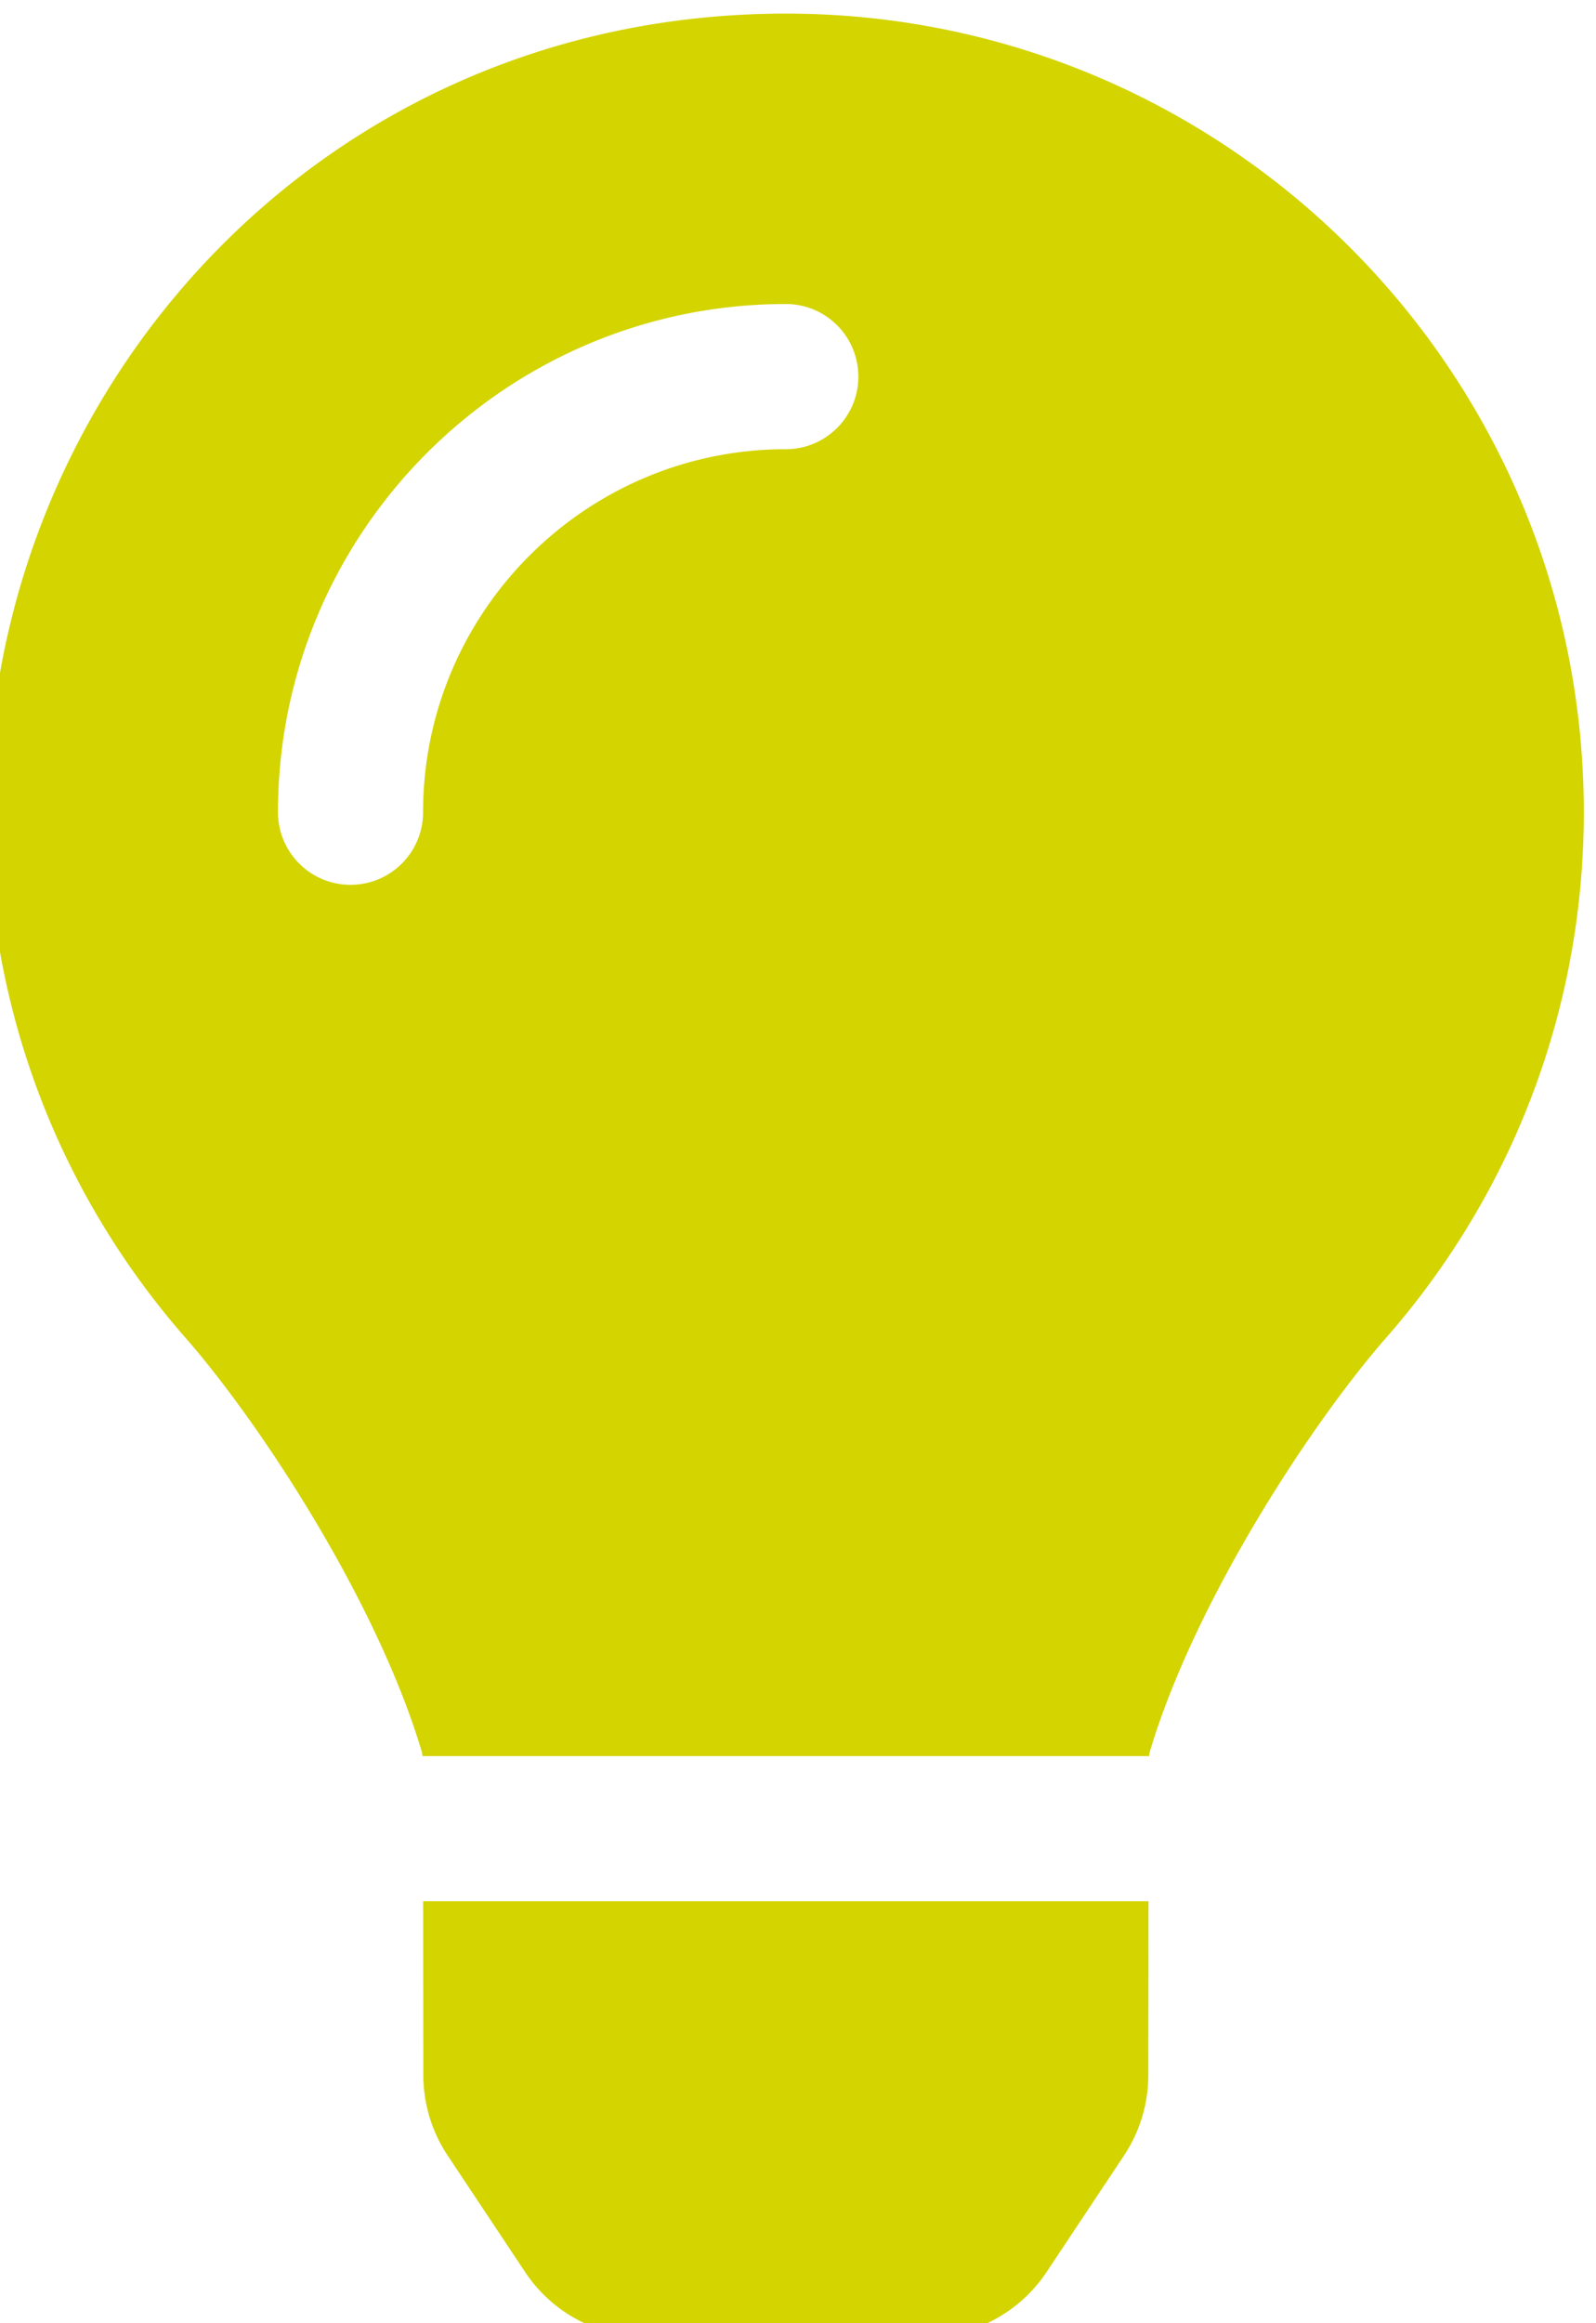 <?xml version="1.0" encoding="UTF-8" standalone="no"?>
<svg
   xmlns:dc="http://purl.org/dc/elements/1.1/"
   xmlns:cc="http://creativecommons.org/ns#"
   xmlns:rdf="http://www.w3.org/1999/02/22-rdf-syntax-ns#"
   xmlns:svg="http://www.w3.org/2000/svg"
   xmlns="http://www.w3.org/2000/svg"
   xmlns:sodipodi="http://sodipodi.sourceforge.net/DTD/sodipodi-0.dtd"
   xmlns:inkscape="http://www.inkscape.org/namespaces/inkscape"
   aria-hidden="true"
   focusable="false"
   data-prefix="fas"
   data-icon="lightbulb"
   class="svg-inline--fa fa-lightbulb fa-w-11"
   role="img"
   viewBox="0 0 352 512"
   version="1.1"
   id="svg58"
   sodipodi:docname="lightbulb-solid.svg"
   inkscape:version="1.0.1 (0767f8302a, 2020-10-17)">
  <defs
     id="defs62" />
  <sodipodi:namedview
     pagecolor="#ffffff"
     bordercolor="#666666"
     borderopacity="1"
     objecttolerance="10"
     gridtolerance="10"
     guidetolerance="10"
     inkscape:pageopacity="0"
     inkscape:pageshadow="2"
     inkscape:window-width="1920"
     inkscape:window-height="1043"
     id="namedview60"
     showgrid="false"
     inkscape:zoom="1.6074219"
     inkscape:cx="55.620899"
     inkscape:cy="256"
     inkscape:window-x="1920"
     inkscape:window-y="0"
     inkscape:window-maximized="1"
     inkscape:current-layer="svg58" />
  <path
     fill="currentColor"
     d="m 93.37,457.35 c 0.01,6.29 1.87,12.45 5.36,17.69 l 17.09,25.69 a 31.99,31.99 0 0 0 26.64,14.28 h 61.71 a 31.99,31.99 0 0 0 26.64,-14.28 l 17.09,-25.69 a 31.989,31.989 0 0 0 5.36,-17.69 l 0.04,-38.35 h -159.98 z m -96.06,-278.35 c 0,44.37 16.45,84.85 43.56,115.78 16.52,18.85 42.36,58.23 52.21,91.45 0.04,0.26 0.07,0.52 0.11,0.78 h 160.24 c 0.04,-0.26 0.07,-0.51 0.11,-0.78 9.85,-33.22 35.69,-72.6 52.21,-91.45 27.11,-30.93 43.56,-71.41 43.56,-115.78 0,-97.39 -79.09,-176.3 -176.55,-176 -102.01,0.31 -175.45,82.97 -175.45,176 z M 173.31,99 c -44.11,0 -80,35.89 -80,80 0,8.84 -7.16,16 -16,16 -8.84,0 -16,-7.16 -16,-16 0,-61.76 50.24,-112 112,-112 8.84,0 16,7.16 16,16 0,8.84 -7.16,16 -16,16 z"
     id="path56"
     style="fill:#d3d400;fill-opacity:1" />
</svg>
